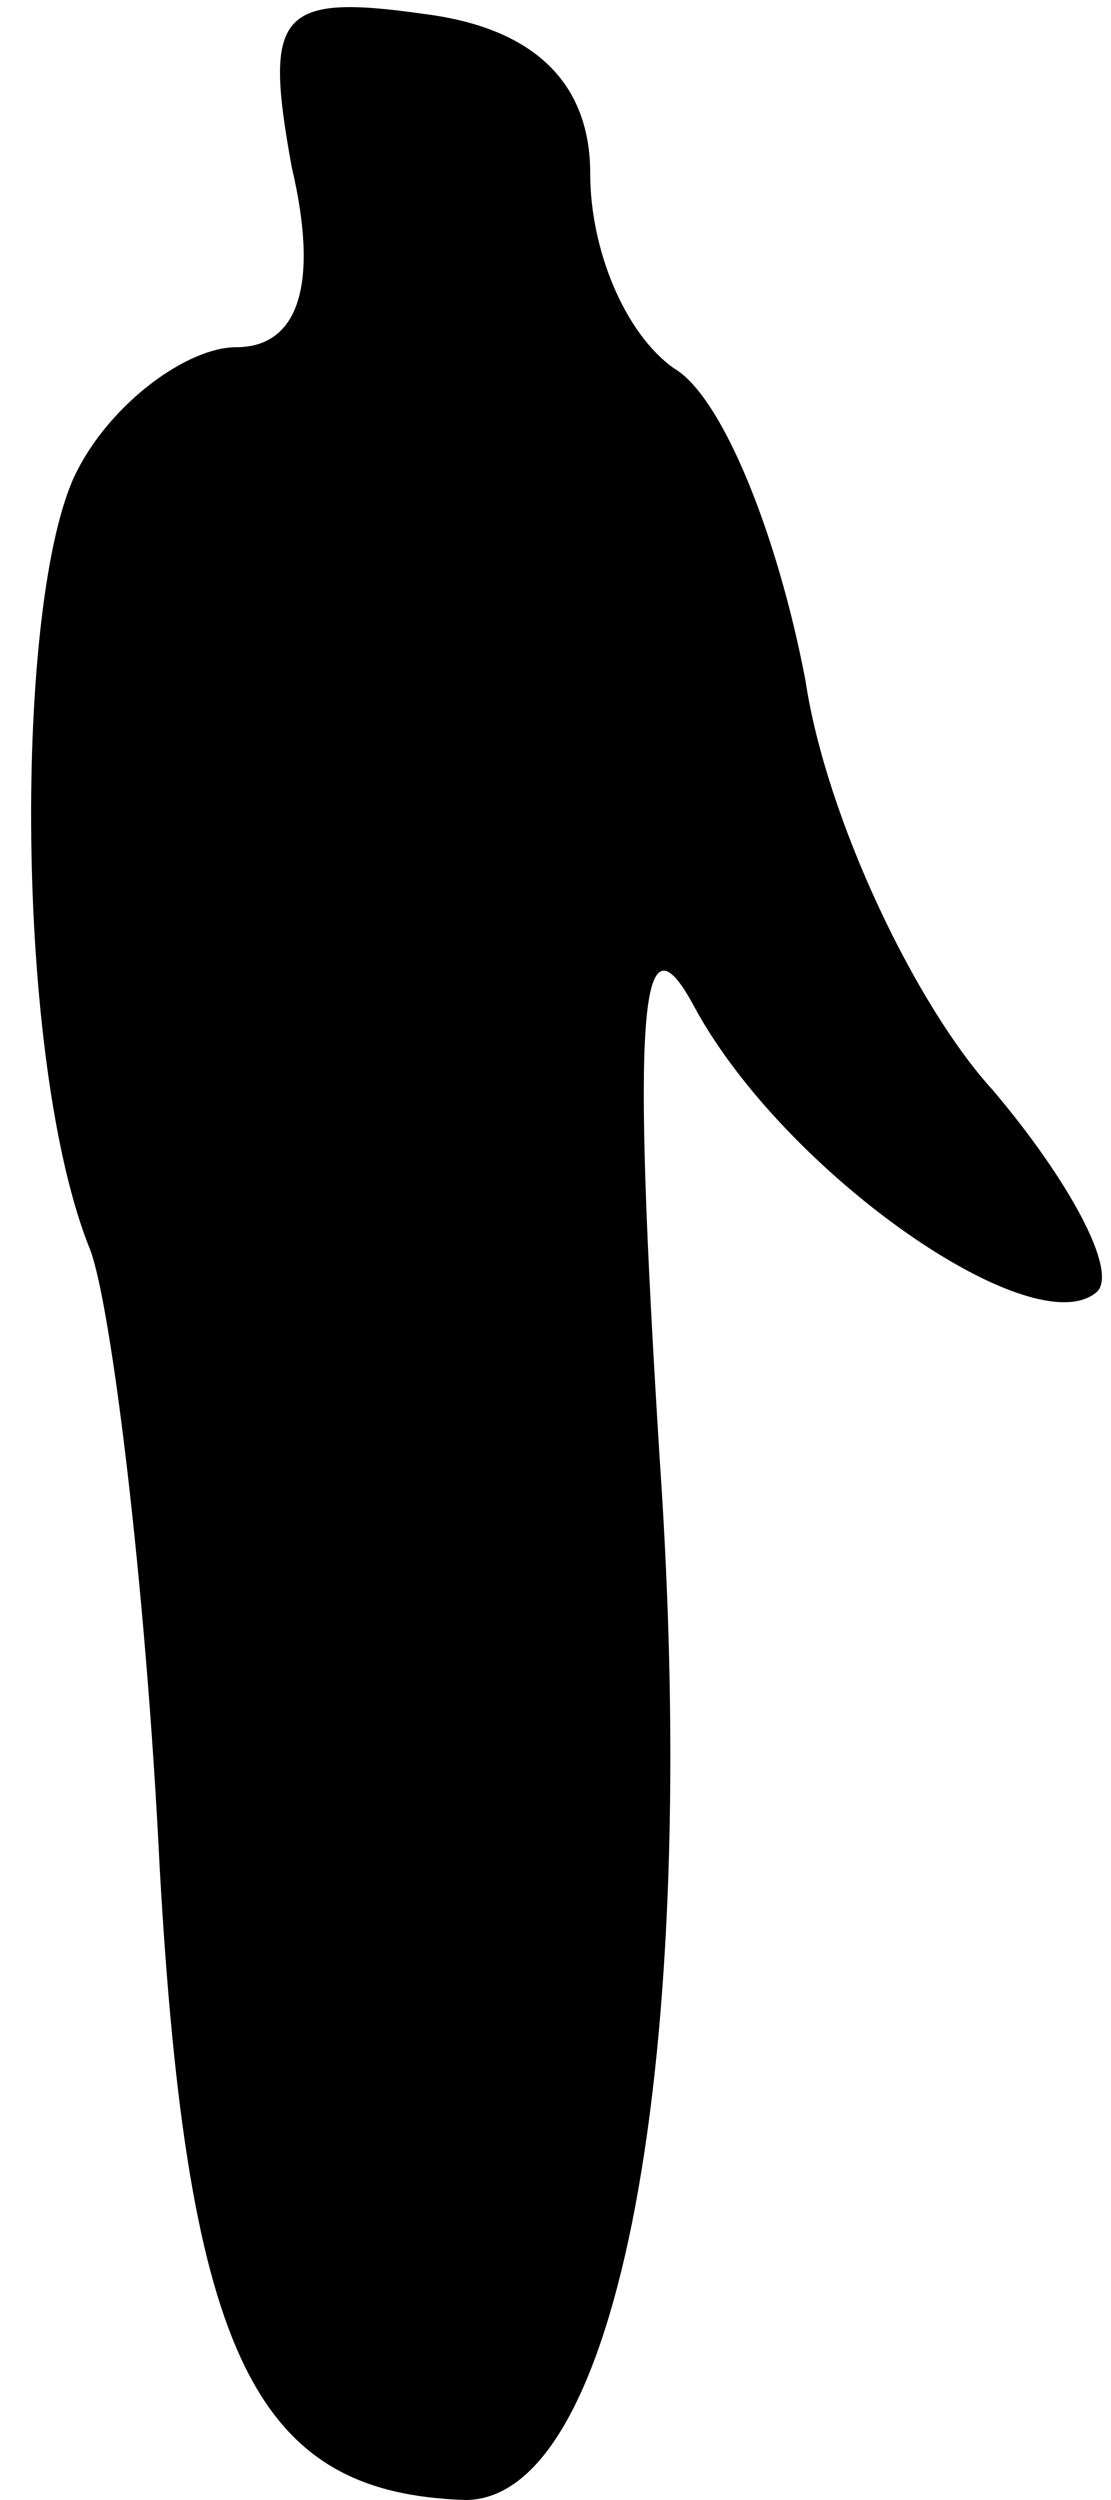 <?xml version="1.0" standalone="no"?>
<!DOCTYPE svg PUBLIC "-//W3C//DTD SVG 20010904//EN"
 "http://www.w3.org/TR/2001/REC-SVG-20010904/DTD/svg10.dtd">
<svg version="1.0" xmlns="http://www.w3.org/2000/svg"
 width="16pt" height="36pt" viewBox="0 0 16 36"
 preserveAspectRatio="xMidYMid meet">
<g transform="translate(0,36) scale(0.1,-0.1)"
fill="#000000" stroke="none">
<path fill="#000000" stroke="none" d="M42 336 c4 -17 1 -26 -8 -26 -7 0 -18
-8 -23 -18 -9 -18 -9 -85 2 -112 3 -8 8 -48 10 -89 4 -71 14 -90 44 -91 22 0
34 63 28 150 -4 64 -3 80 5 65 13 -24 49 -49 58 -41 3 3 -4 16 -15 29 -11 12
-24 39 -27 59 -4 21 -12 41 -19 45 -7 5 -12 17 -12 28 0 13 -8 21 -24 23 -21
3 -23 0 -19 -22z"/>
</g>
</svg>
